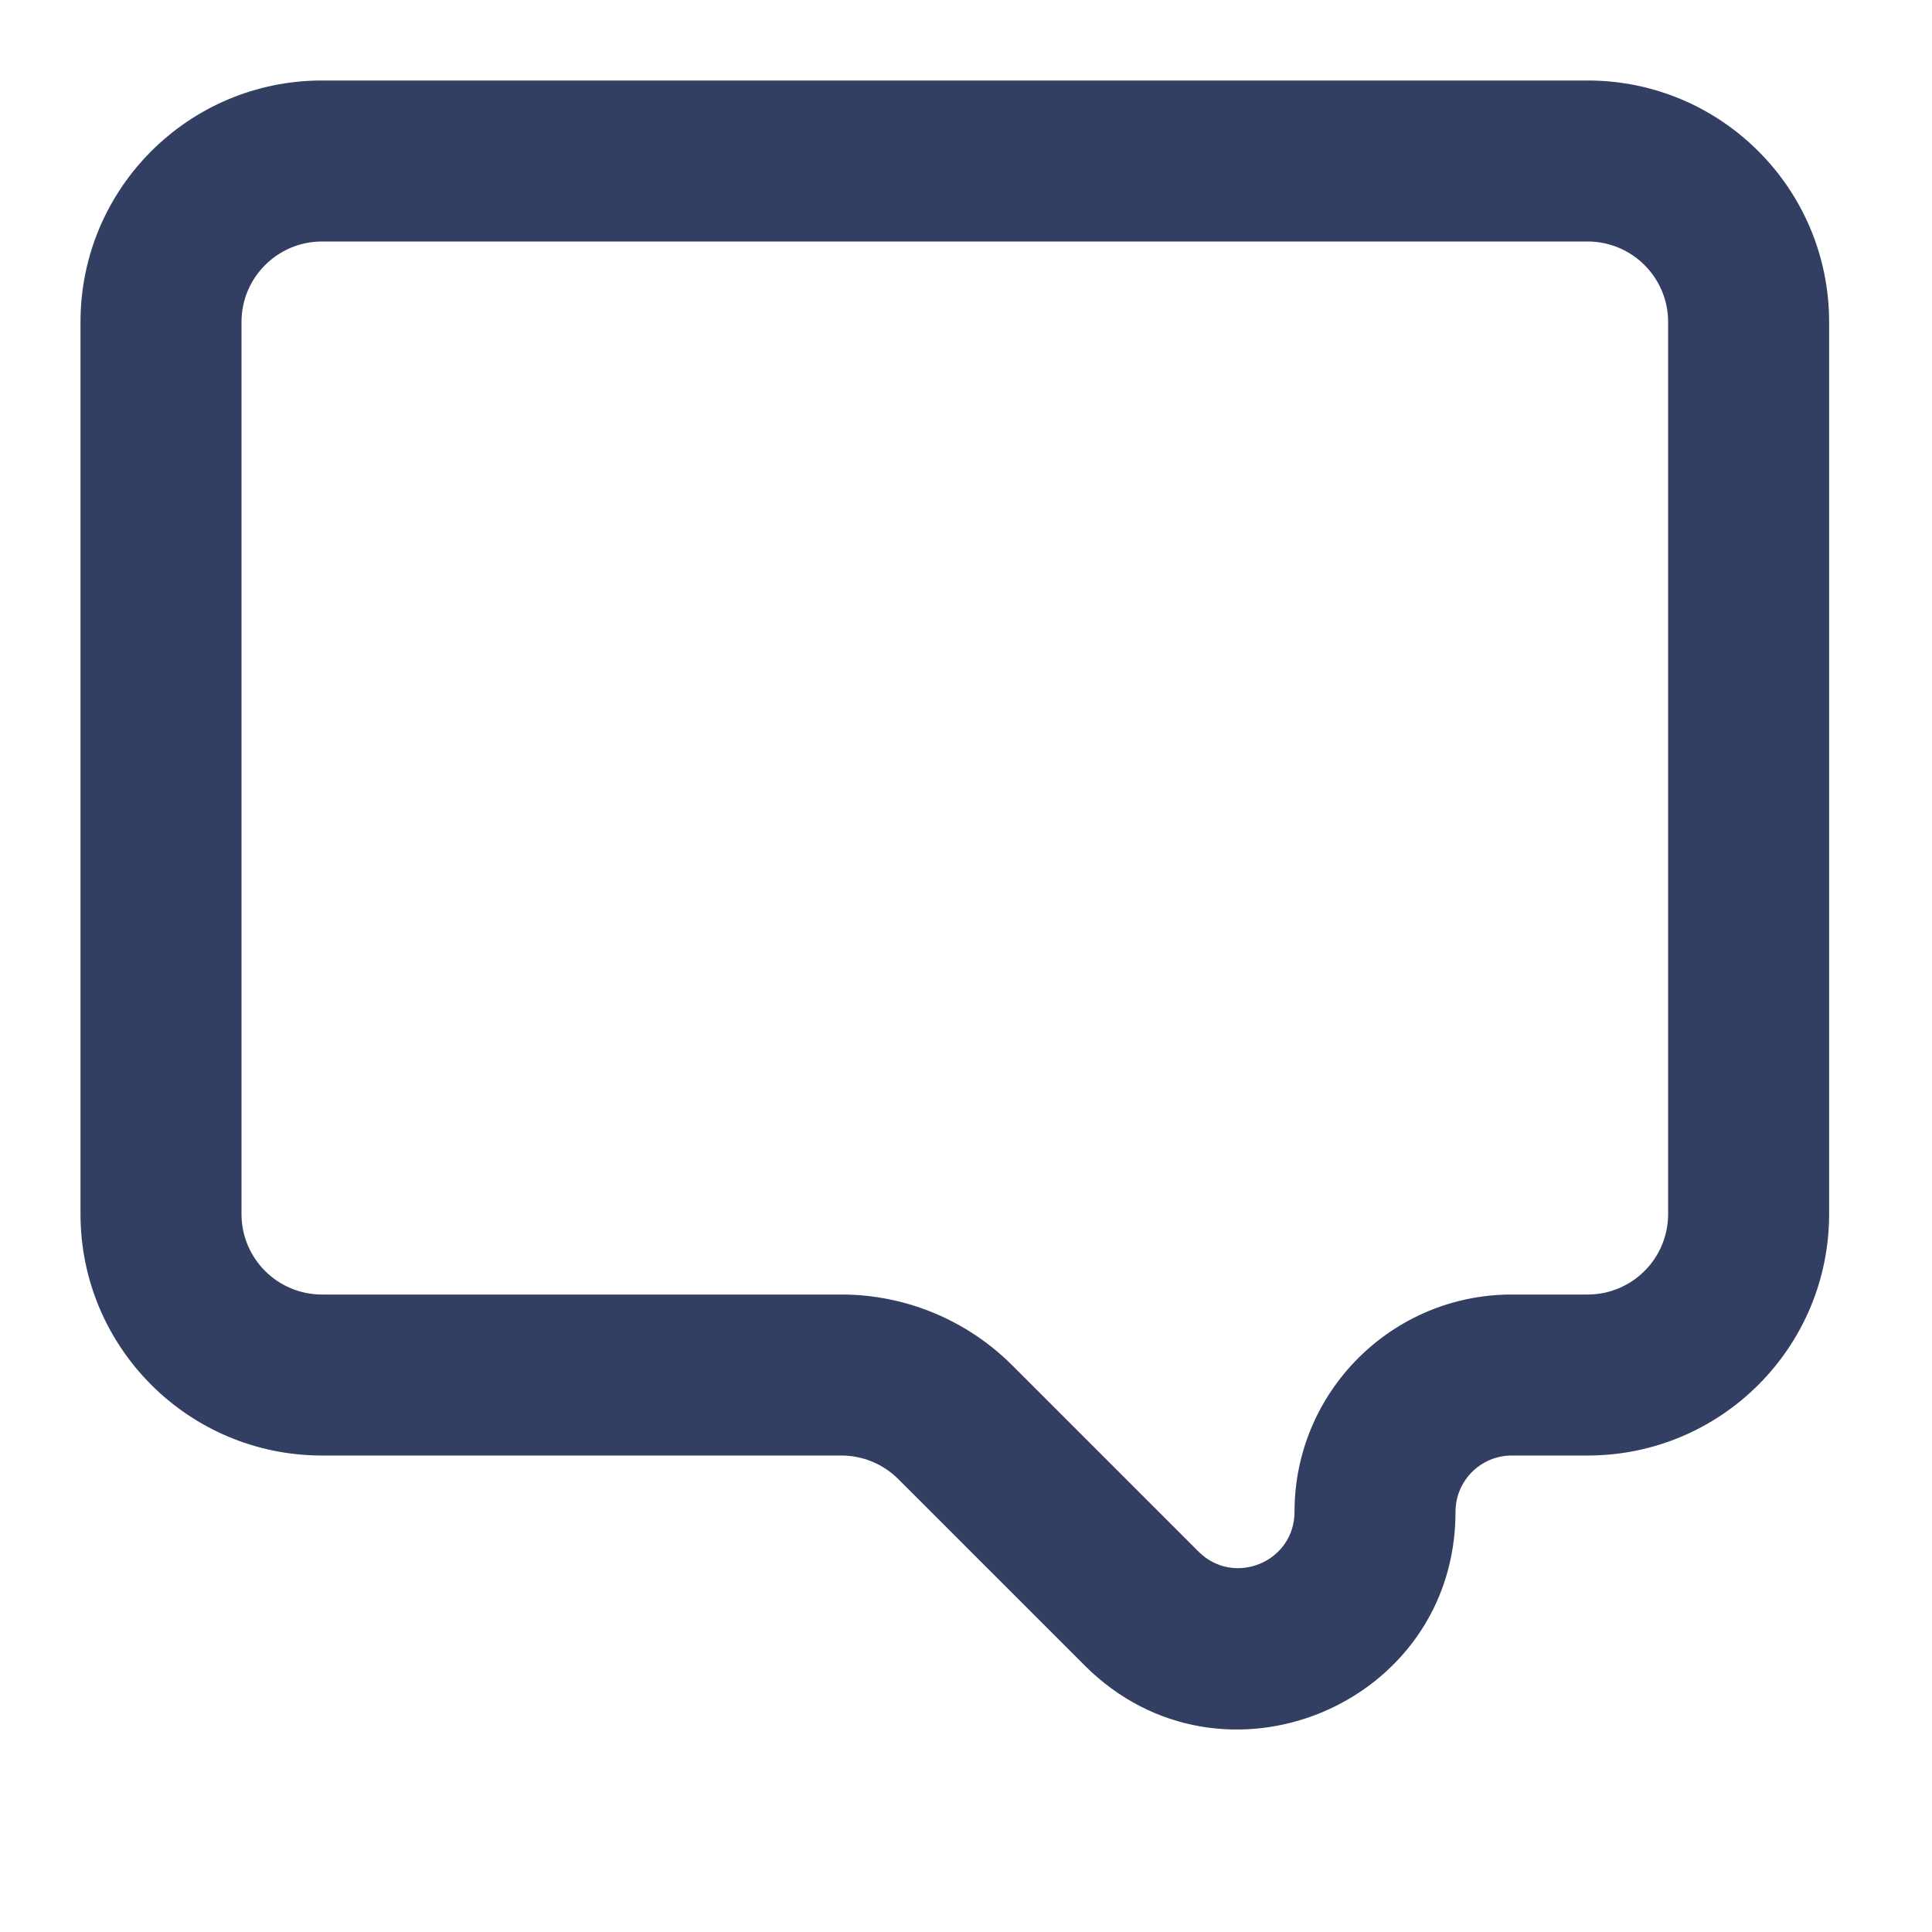 <svg width="24" height="24" viewBox="0 0 24 24" fill="none" xmlns="http://www.w3.org/2000/svg">
<path fill-rule="evenodd" clip-rule="evenodd" d="M1 4C1 2.343 2.343 1 4 1H19.722C21.379 1 22.722 2.343 22.722 4V15.081C22.722 16.738 21.379 18.081 19.722 18.081H18.78C18.394 18.081 18.081 18.394 18.081 18.78C18.081 21.185 15.174 22.389 13.474 20.689L11.159 18.374C10.972 18.187 10.718 18.081 10.452 18.081H4C2.343 18.081 1 16.738 1 15.081V4ZM4 3C3.448 3 3 3.448 3 4V15.081C3 15.634 3.448 16.081 4 16.081H10.452C11.248 16.081 12.011 16.398 12.574 16.96L14.888 19.274C15.329 19.715 16.081 19.403 16.081 18.78C16.081 17.29 17.29 16.081 18.78 16.081H19.722C20.274 16.081 20.722 15.634 20.722 15.081V4C20.722 3.448 20.274 3 19.722 3H4Z" fill="#333E63"/>
</svg>
